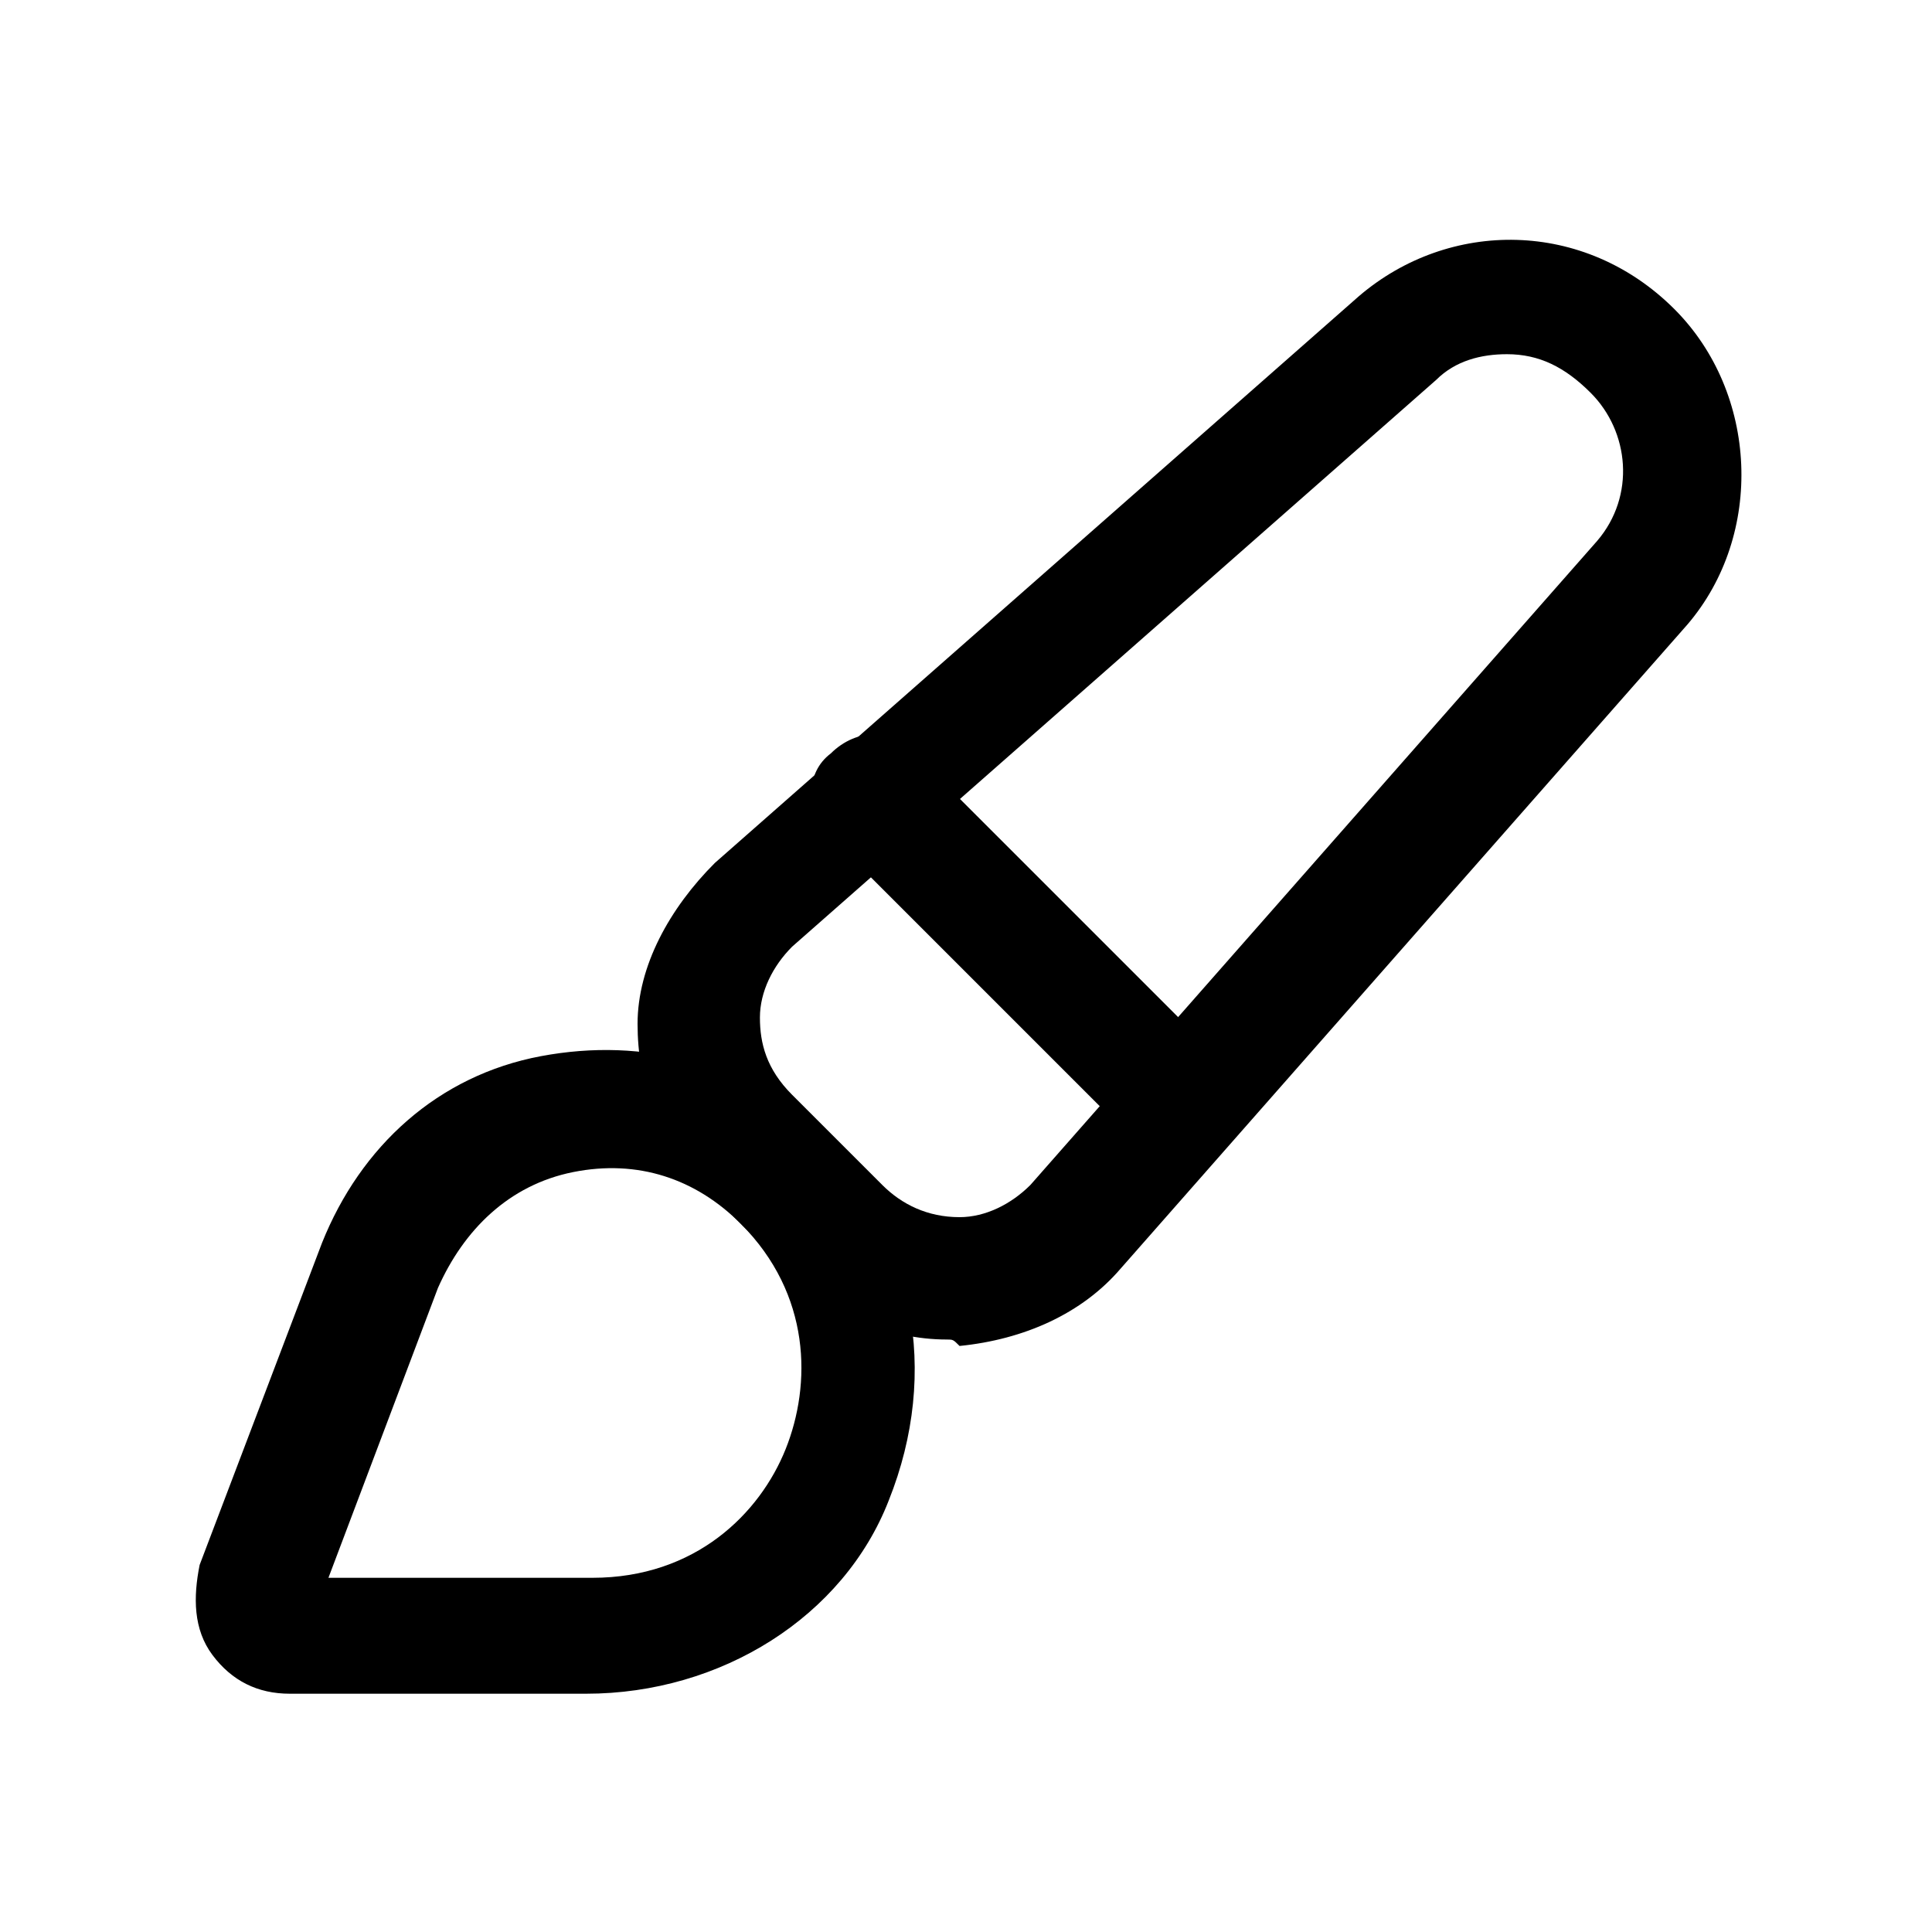 <svg xmlns="http://www.w3.org/2000/svg" viewBox="0 0 30 30">
<path d="M14.7,20.8c-0.9,0-1.8-0.4-2.4-1l-1.4-1.4c-0.7-0.7-1-1.6-1-2.5s0.5-1.8,1.2-2.5l10-8.8c1.4-1.2,3.5-1.2,4.9,0.2c0,0,0,0,0,0c1.3,1.3,1.4,3.5,0.2,4.9l-8.8,10c-0.6,0.7-1.5,1.1-2.5,1.2C14.8,20.8,14.8,20.8,14.7,20.8z M23.4,5.5c-0.4,0-0.8,0.1-1.1,0.4l-10,8.8c-0.3,0.3-0.5,0.7-0.5,1.1c0,0.4,0.1,0.8,0.5,1.2l1.4,1.4c0.3,0.3,0.7,0.5,1.2,0.5c0.4,0,0.8-0.2,1.1-0.5l8.8-10c0.6-0.7,0.5-1.7-0.1-2.3C24.3,5.7,23.9,5.5,23.4,5.5z"/>
<path d="M18.3,18c-0.2,0-0.5-0.1-0.7-0.3L12.9,13c-0.4-0.4-0.4-1,0-1.3c0.4-0.4,1-0.4,1.3,0l4.7,4.7c0.4,0.4,0.4,1,0,1.3C18.8,17.9,18.6,18,18.3,18z"/>
<path d="M9.1,26.3H4.5c-0.5,0-0.9-0.2-1.2-0.6c-0.3-0.4-0.3-0.9-0.2-1.4L5,19.3c0.6-1.5,1.8-2.6,3.4-2.9c1.6-0.3,3.2,0.1,4.3,1.3c1.5,1.5,1.9,3.6,1.1,5.6C13.1,25.1,11.2,26.3,9.1,26.3z M5.1,24.5h4.1c1.6,0,2.6-1,3-2c0.4-1,0.4-2.4-0.7-3.5c-0.7-0.7-1.6-1-2.6-0.8c-1,0.2-1.7,0.9-2.1,1.8L5.1,24.5z"/>
</svg>
